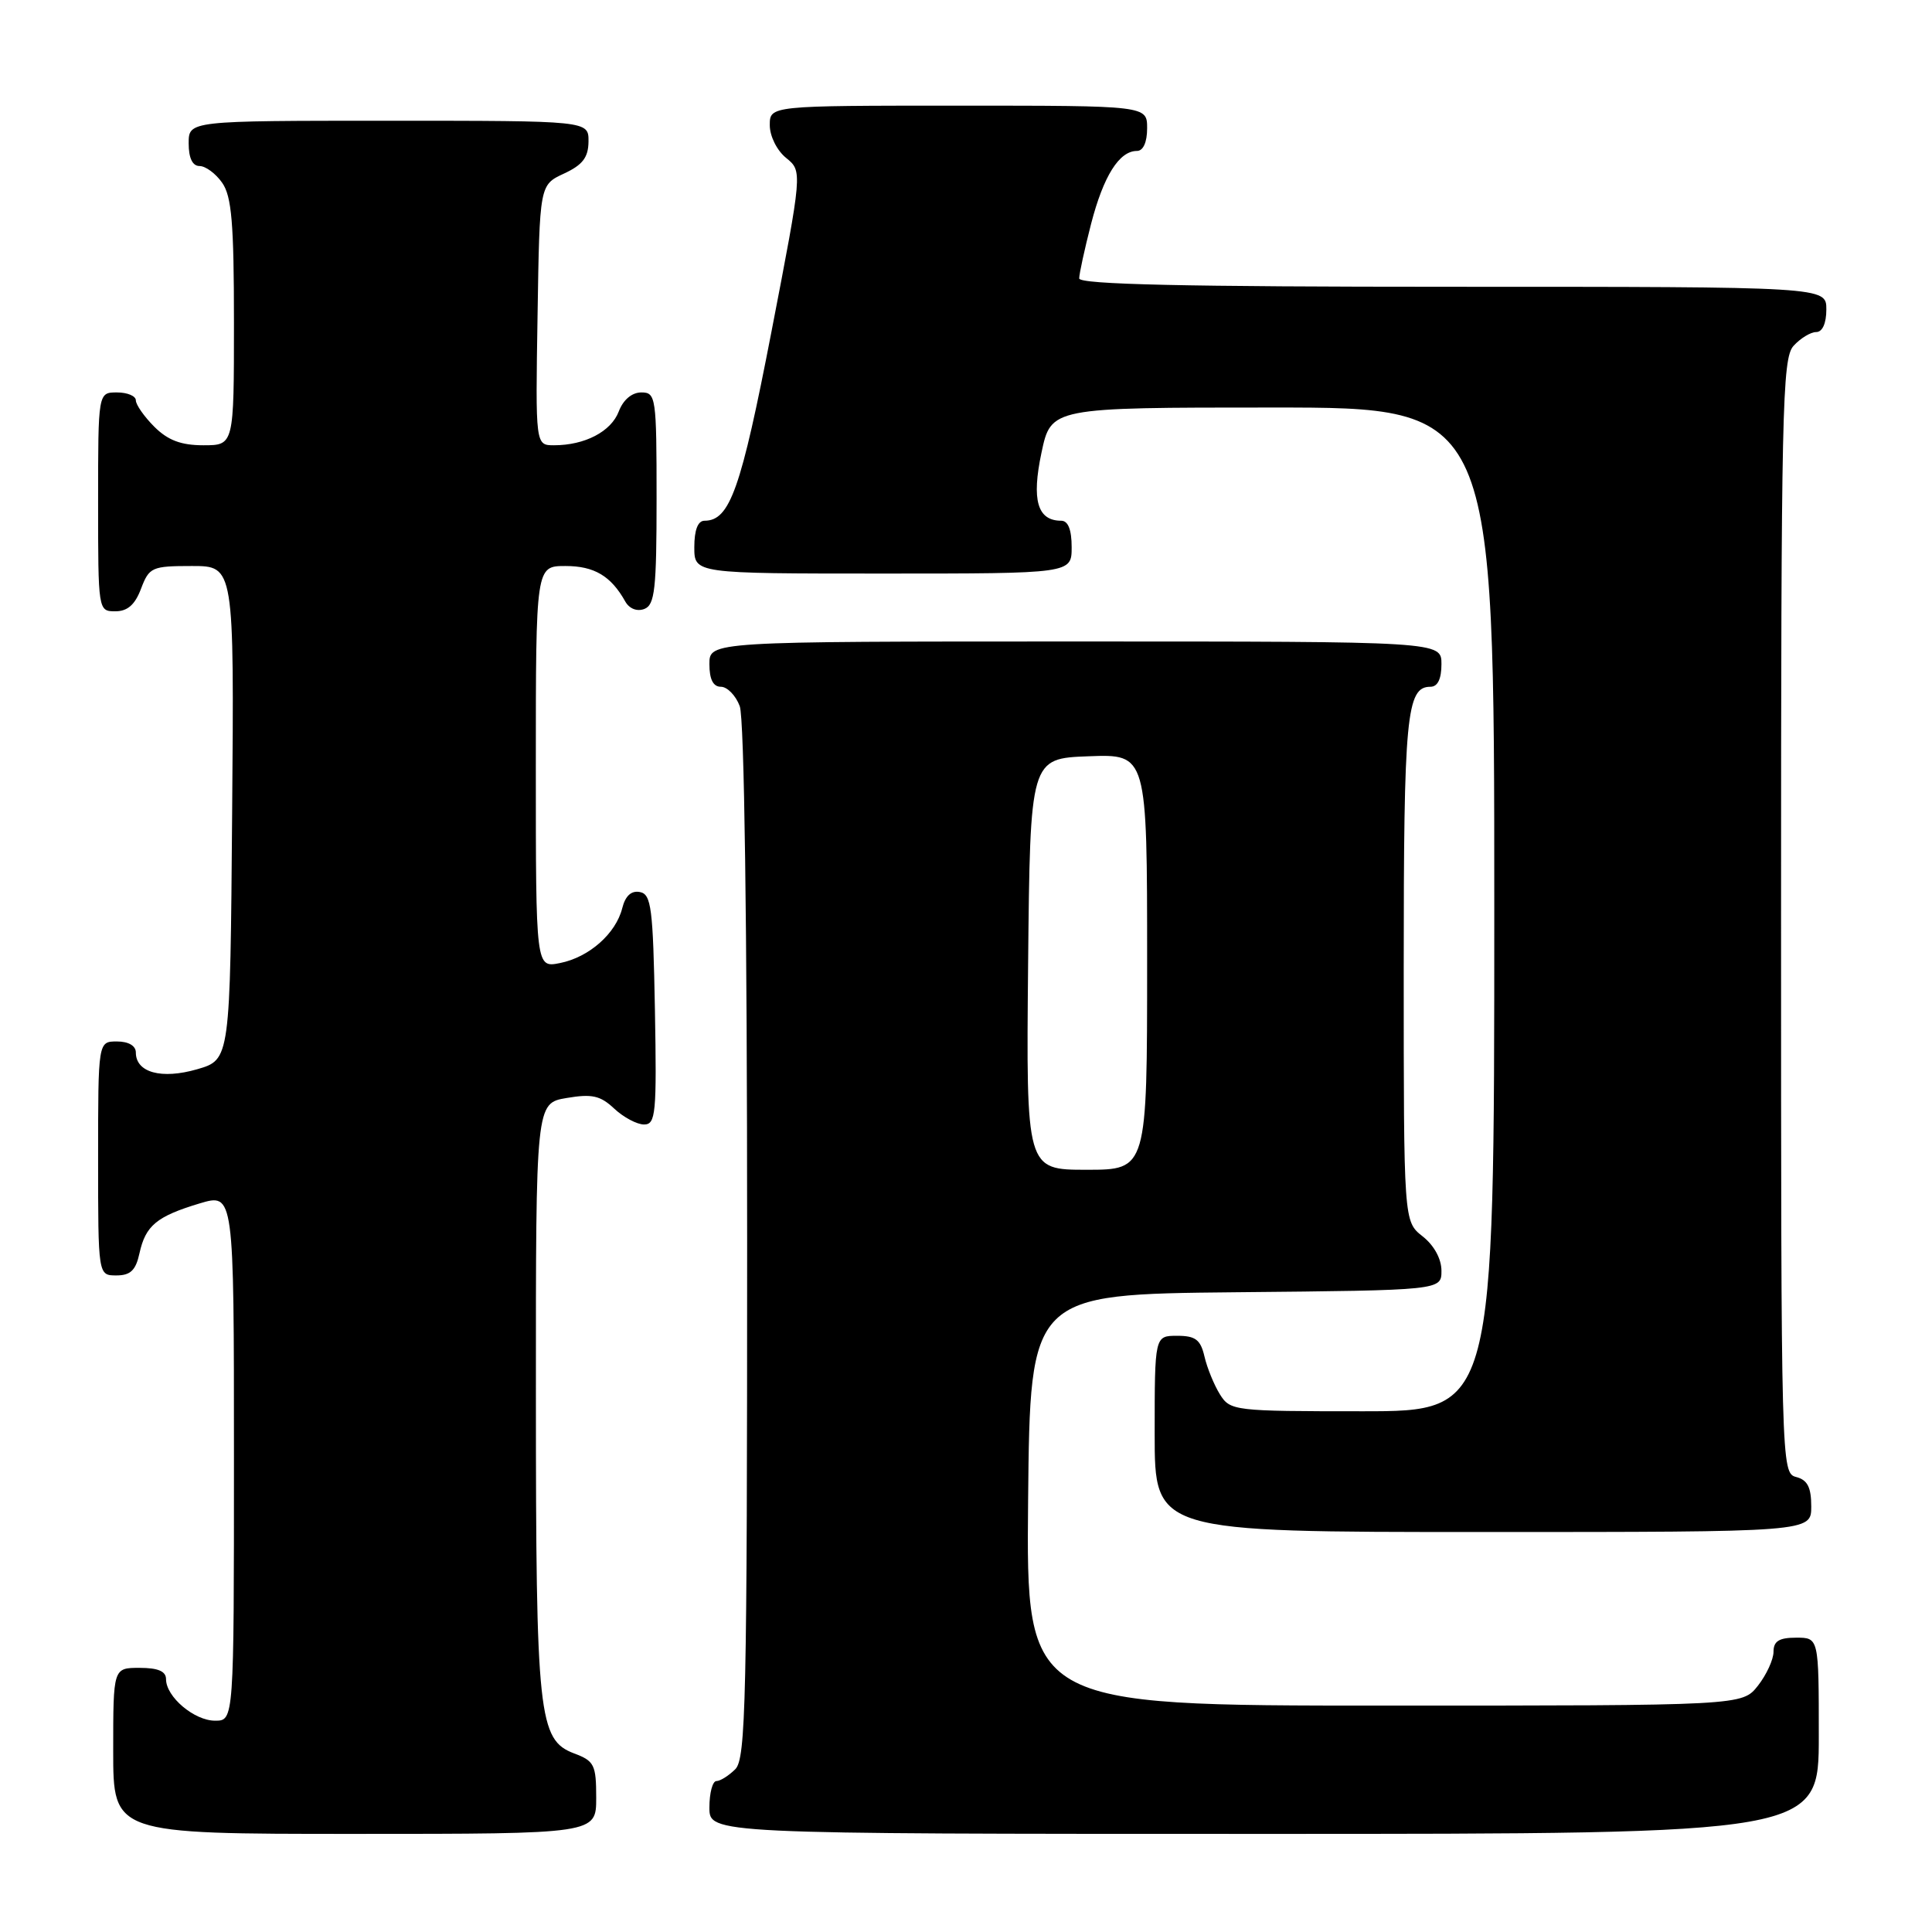 <?xml version="1.0" encoding="UTF-8" standalone="no"?>
<!DOCTYPE svg PUBLIC "-//W3C//DTD SVG 1.1//EN" "http://www.w3.org/Graphics/SVG/1.1/DTD/svg11.dtd" >
<svg xmlns="http://www.w3.org/2000/svg" xmlns:xlink="http://www.w3.org/1999/xlink" version="1.1" viewBox="0 0 256 256">
 <g >
 <path fill="currentColor"
d=" M 79.00 238.22 C 79.00 233.85 78.75 233.34 76.08 232.34 C 71.35 230.55 71.01 227.40 71.01 184.84 C 71.00 146.18 71.00 146.18 75.08 145.49 C 78.44 144.92 79.55 145.17 81.39 146.90 C 82.62 148.05 84.40 149.00 85.34 149.00 C 86.89 149.00 87.03 147.59 86.78 133.76 C 86.53 120.30 86.30 118.49 84.79 118.20 C 83.65 117.98 82.86 118.70 82.45 120.34 C 81.60 123.71 78.06 126.84 74.20 127.61 C 71.00 128.25 71.00 128.25 71.00 101.63 C 71.00 75.00 71.00 75.00 74.93 75.00 C 78.74 75.00 80.96 76.32 82.85 79.70 C 83.39 80.66 84.41 81.06 85.38 80.69 C 86.77 80.15 87.00 78.06 87.00 66.03 C 87.00 52.61 86.91 52.00 84.98 52.00 C 83.73 52.00 82.58 52.97 81.99 54.52 C 80.98 57.18 77.50 59.00 73.41 59.00 C 70.95 59.00 70.95 59.00 71.23 41.75 C 71.50 24.50 71.50 24.50 74.73 23.00 C 77.21 21.85 77.96 20.86 77.98 18.75 C 78.00 16.00 78.00 16.00 51.50 16.00 C 25.00 16.00 25.00 16.00 25.00 19.00 C 25.00 20.95 25.51 22.00 26.44 22.00 C 27.24 22.00 28.59 23.00 29.44 24.22 C 30.70 26.01 31.00 29.61 31.00 42.72 C 31.00 59.00 31.00 59.00 26.95 59.00 C 23.99 59.00 22.25 58.34 20.45 56.55 C 19.10 55.20 18.00 53.62 18.00 53.05 C 18.00 52.47 16.88 52.00 15.50 52.00 C 13.00 52.00 13.00 52.00 13.00 66.50 C 13.00 80.93 13.01 81.00 15.28 81.00 C 16.90 81.00 17.89 80.13 18.69 78.00 C 19.77 75.16 20.12 75.00 25.43 75.00 C 31.03 75.00 31.03 75.00 30.76 107.71 C 30.50 140.41 30.50 140.41 26.13 141.68 C 21.40 143.05 18.00 142.12 18.00 139.46 C 18.00 138.57 17.03 138.00 15.50 138.00 C 13.00 138.00 13.00 138.00 13.00 153.50 C 13.00 169.00 13.00 169.00 15.42 169.00 C 17.28 169.00 17.99 168.33 18.48 166.07 C 19.29 162.39 20.75 161.18 26.45 159.46 C 31.00 158.10 31.00 158.10 31.00 193.05 C 31.00 228.00 31.00 228.00 28.50 228.00 C 25.74 228.00 22.00 224.84 22.00 222.50 C 22.00 221.45 20.94 221.00 18.50 221.00 C 15.00 221.00 15.00 221.00 15.00 232.00 C 15.00 243.00 15.00 243.00 47.00 243.00 C 79.00 243.00 79.00 243.00 79.00 238.22 Z  M 241.00 230.00 C 241.00 217.00 241.00 217.00 238.00 217.00 C 235.74 217.00 235.00 217.46 235.00 218.87 C 235.00 219.89 234.07 221.92 232.93 223.37 C 230.85 226.00 230.85 226.00 183.41 226.00 C 135.97 226.00 135.97 226.00 136.23 198.75 C 136.50 171.50 136.50 171.50 163.75 171.23 C 191.00 170.97 191.00 170.97 191.00 168.38 C 191.00 166.81 190.02 165.01 188.50 163.82 C 186.00 161.85 186.00 161.85 186.00 128.36 C 186.00 94.83 186.36 91.00 189.54 91.00 C 190.50 91.00 191.00 89.97 191.00 88.00 C 191.00 85.00 191.00 85.00 142.50 85.00 C 94.00 85.00 94.00 85.00 94.00 88.00 C 94.00 90.02 94.50 91.00 95.52 91.00 C 96.36 91.00 97.49 92.15 98.02 93.57 C 98.62 95.14 99.00 122.49 99.00 164.49 C 99.00 225.31 98.83 233.03 97.43 234.43 C 96.56 235.29 95.44 236.00 94.93 236.00 C 94.42 236.00 94.00 237.57 94.00 239.50 C 94.00 243.00 94.00 243.00 167.50 243.00 C 241.00 243.00 241.00 243.00 241.00 230.00 Z  M 240.00 199.62 C 240.00 197.07 239.50 196.10 238.00 195.71 C 236.02 195.19 236.00 194.35 236.00 121.42 C 236.00 54.19 236.15 47.50 237.65 45.83 C 238.57 44.82 239.92 44.00 240.65 44.00 C 241.48 44.00 242.00 42.85 242.00 41.00 C 242.00 38.00 242.00 38.00 192.50 38.00 C 157.01 38.00 143.00 37.69 143.00 36.89 C 143.00 36.29 143.71 33.02 144.58 29.64 C 146.22 23.32 148.30 20.00 150.65 20.00 C 151.48 20.00 152.00 18.85 152.00 17.00 C 152.00 14.00 152.00 14.00 127.00 14.00 C 102.00 14.00 102.00 14.00 102.00 16.59 C 102.00 18.04 102.95 19.95 104.17 20.93 C 106.33 22.69 106.33 22.69 102.22 43.96 C 98.18 64.85 96.71 69.00 93.35 69.00 C 92.47 69.00 92.00 70.23 92.00 72.50 C 92.00 76.00 92.00 76.00 117.00 76.00 C 142.00 76.00 142.00 76.00 142.00 72.50 C 142.00 70.19 141.53 69.00 140.62 69.00 C 137.46 69.00 136.67 66.27 138.00 59.99 C 139.27 54.00 139.27 54.00 168.64 54.00 C 198.00 54.00 198.00 54.00 198.00 120.50 C 198.00 187.00 198.00 187.00 180.52 187.00 C 163.48 187.00 163.01 186.94 161.64 184.75 C 160.87 183.51 159.95 181.26 159.60 179.75 C 159.08 177.51 158.41 177.00 155.98 177.00 C 153.00 177.00 153.00 177.00 153.00 190.00 C 153.00 203.00 153.00 203.00 196.50 203.00 C 240.00 203.00 240.00 203.00 240.00 199.62 Z  M 136.23 127.75 C 136.50 100.50 136.50 100.50 144.25 100.21 C 152.00 99.92 152.00 99.92 152.00 127.46 C 152.00 155.00 152.00 155.00 143.98 155.00 C 135.97 155.00 135.97 155.00 136.23 127.75 Z "/>
</g>
</svg>
